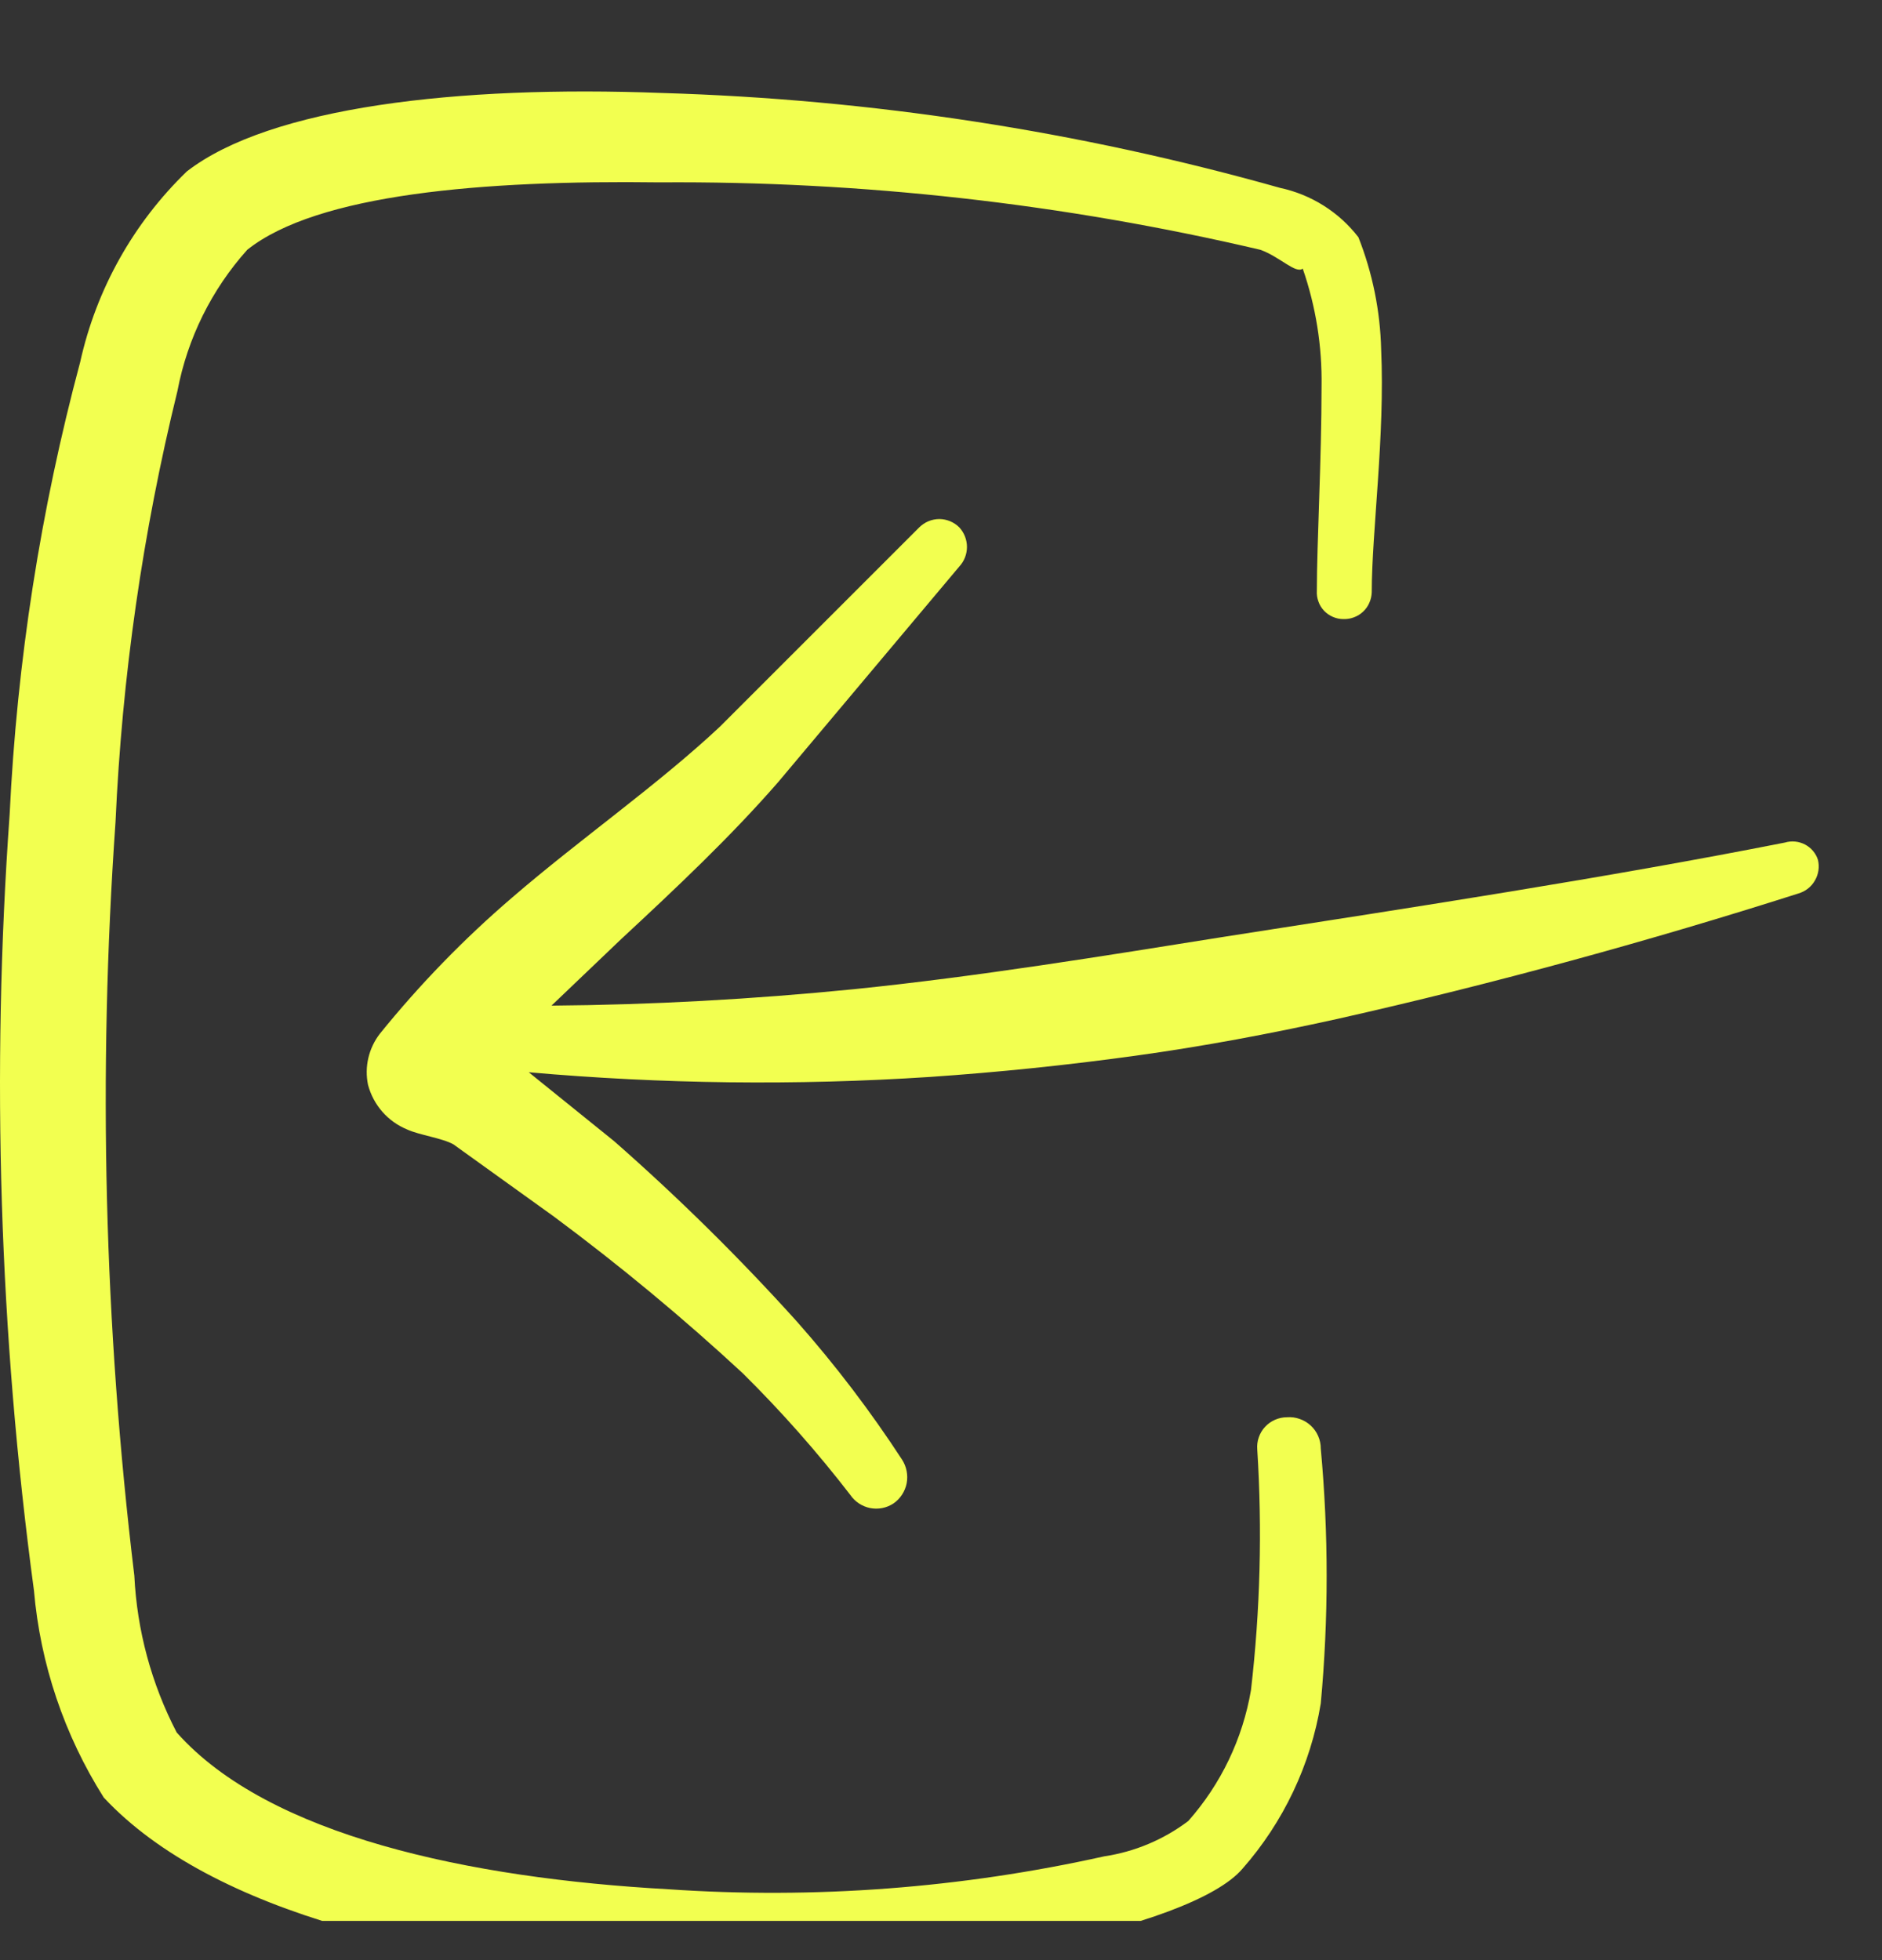 <svg width="24" height="25" viewBox="0 0 24 25" fill="none" xmlns="http://www.w3.org/2000/svg">
<rect x="0" y="0" width="24" height="25" fill="#333333" stroke="none"/>
<g clip-path="url(#clip0_430_281)">
<path fill-rule="evenodd" clip-rule="evenodd" d="M16.413 18.076C16.36 18.076 16.308 18.087 16.26 18.108C16.212 18.129 16.169 18.159 16.133 18.198C16.097 18.236 16.07 18.282 16.053 18.331C16.035 18.381 16.029 18.434 16.033 18.486C16.098 19.51 16.071 20.537 15.953 21.556C15.847 22.177 15.57 22.755 15.153 23.226C14.839 23.463 14.471 23.618 14.083 23.676C12.259 24.082 10.387 24.224 8.523 24.096C5.993 23.956 3.423 23.416 2.253 22.096C1.931 21.476 1.747 20.794 1.713 20.096C1.328 16.908 1.248 13.69 1.473 10.486C1.556 8.631 1.82 6.789 2.263 4.986C2.39 4.316 2.698 3.694 3.153 3.186C4.043 2.476 6.153 2.296 8.413 2.326C10.991 2.308 13.563 2.597 16.073 3.186C16.323 3.276 16.523 3.496 16.613 3.426C16.78 3.908 16.861 4.416 16.853 4.926C16.853 5.866 16.793 6.926 16.793 7.536C16.79 7.582 16.797 7.629 16.813 7.672C16.828 7.716 16.853 7.756 16.885 7.79C16.917 7.823 16.955 7.85 16.998 7.868C17.041 7.887 17.086 7.896 17.133 7.896C17.179 7.897 17.224 7.89 17.267 7.873C17.311 7.857 17.35 7.832 17.383 7.801C17.417 7.769 17.444 7.731 17.462 7.689C17.481 7.647 17.491 7.602 17.493 7.556C17.493 6.786 17.663 5.556 17.613 4.456C17.601 3.966 17.503 3.482 17.323 3.026C17.075 2.704 16.72 2.481 16.323 2.396C13.756 1.672 11.109 1.265 8.443 1.186C5.833 1.086 3.443 1.366 2.383 2.186C1.701 2.845 1.228 3.69 1.023 4.616C0.518 6.502 0.216 8.436 0.123 10.386C-0.113 13.688 -0.009 17.005 0.433 20.286C0.514 21.225 0.82 22.13 1.323 22.926C2.703 24.406 5.603 25.076 8.473 25.186C11.873 25.296 15.203 24.586 15.843 23.836C16.367 23.241 16.714 22.509 16.843 21.726C16.943 20.645 16.943 19.557 16.843 18.476C16.843 18.421 16.832 18.366 16.81 18.316C16.788 18.265 16.756 18.22 16.715 18.182C16.675 18.145 16.627 18.116 16.575 18.098C16.523 18.079 16.468 18.072 16.413 18.076Z" fill="#F2FF50"/>
<path fill-rule="evenodd" clip-rule="evenodd" d="M22.763 10.746C20.483 11.196 18.063 11.566 15.623 11.946C14.053 12.196 12.463 12.456 10.893 12.616C9.593 12.746 8.303 12.816 7.033 12.826L7.923 11.976C8.623 11.326 9.313 10.676 9.923 9.976L12.233 7.226C12.296 7.158 12.331 7.069 12.331 6.976C12.331 6.884 12.296 6.794 12.233 6.726C12.2 6.693 12.16 6.666 12.116 6.648C12.072 6.63 12.026 6.62 11.978 6.62C11.931 6.62 11.884 6.63 11.84 6.648C11.796 6.666 11.757 6.693 11.723 6.726L9.183 9.266C8.383 10.016 7.403 10.696 6.533 11.446C5.918 11.973 5.352 12.556 4.843 13.186C4.773 13.277 4.723 13.383 4.697 13.495C4.671 13.607 4.67 13.723 4.693 13.836C4.727 13.963 4.789 14.081 4.876 14.18C4.963 14.279 5.071 14.356 5.193 14.406C5.343 14.476 5.643 14.516 5.783 14.596L7.063 15.516C7.902 16.139 8.707 16.806 9.473 17.516C9.964 18.002 10.422 18.52 10.843 19.066C10.902 19.153 10.993 19.213 11.096 19.234C11.199 19.254 11.305 19.234 11.393 19.176C11.481 19.116 11.541 19.023 11.562 18.919C11.582 18.814 11.561 18.706 11.503 18.616C11.1 17.998 10.652 17.409 10.163 16.856C9.432 16.045 8.654 15.277 7.833 14.556L6.743 13.676C8.443 13.826 10.151 13.847 11.853 13.736C12.733 13.676 13.603 13.586 14.473 13.466C15.343 13.346 16.193 13.186 17.053 12.996C19.053 12.546 21.053 11.996 22.933 11.396C23.022 11.37 23.098 11.312 23.144 11.231C23.191 11.151 23.205 11.056 23.183 10.966C23.156 10.882 23.096 10.812 23.018 10.771C22.939 10.73 22.848 10.721 22.763 10.746Z" fill="#F2FF50"/>
</g>
<defs>
<clipPath id="clip0_430_281">
<rect width="24" height="24" fill="white" transform="translate(0 0.5)"/>
</clipPath>
</defs>
</svg>
